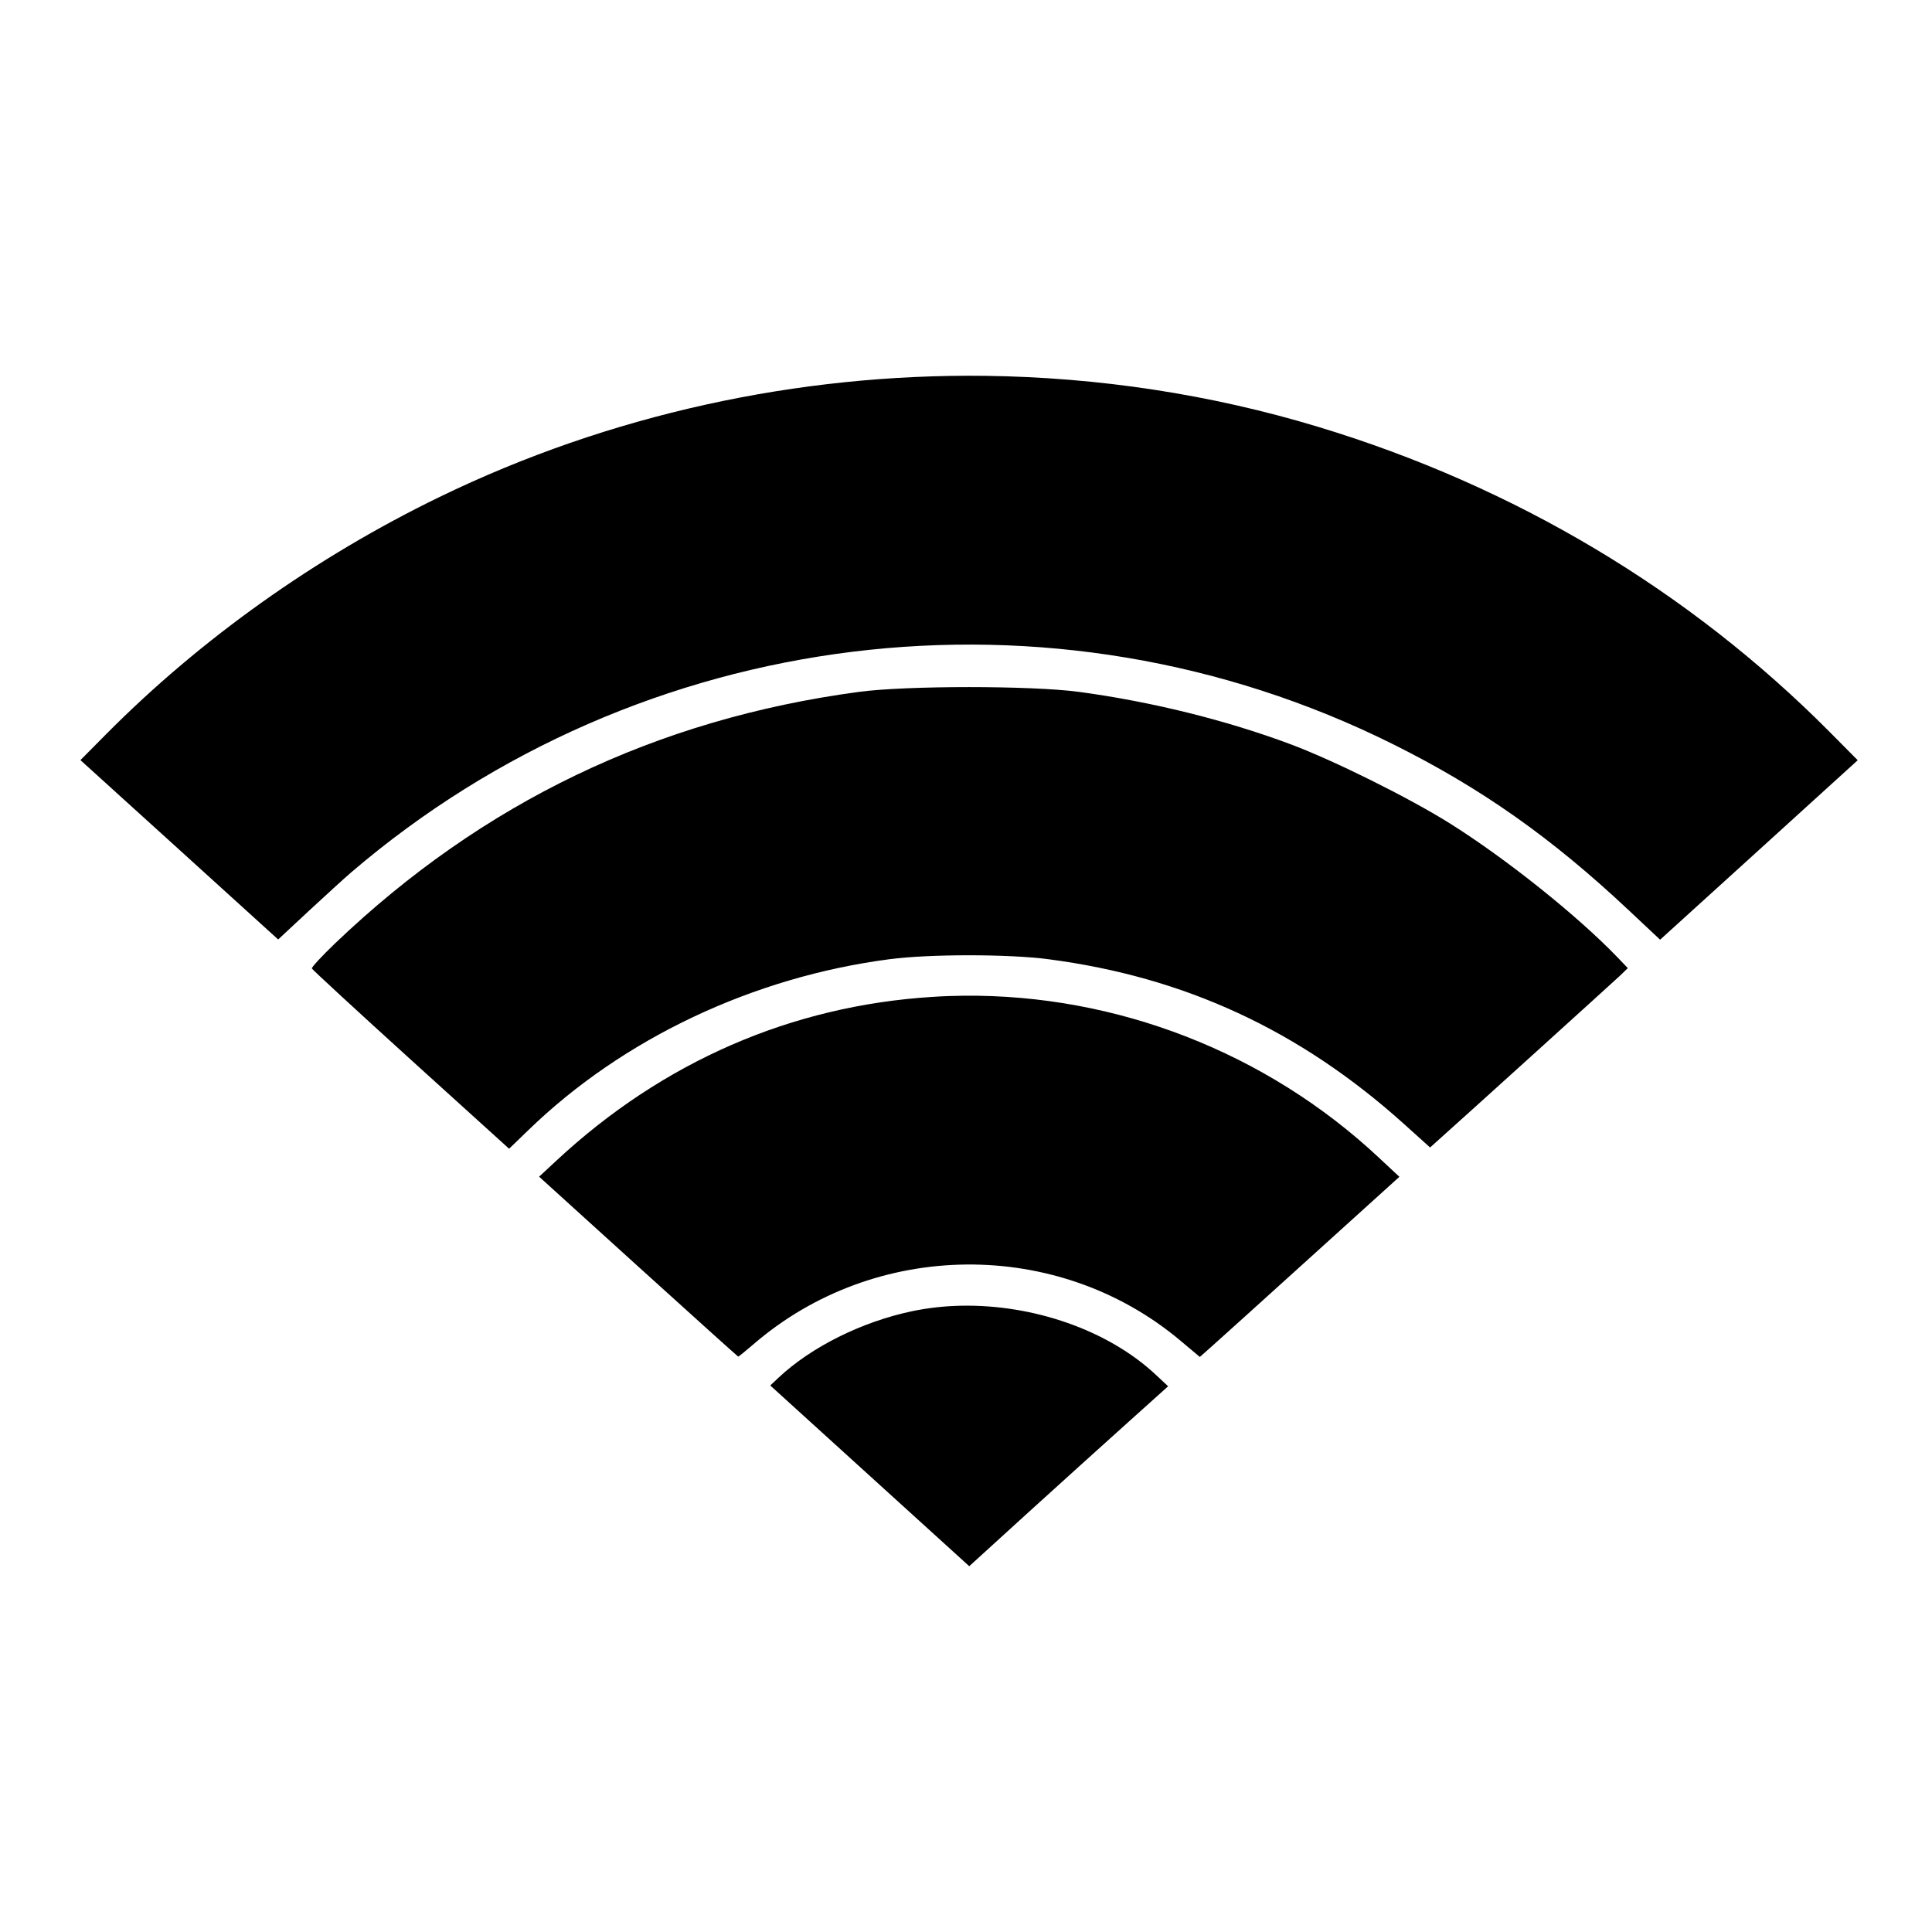 <?xml version='1.0' encoding='UTF-8'?>
<svg xmlns:inkscape="http://www.inkscape.org/namespaces/inkscape" xmlns:sodipodi="http://sodipodi.sourceforge.net/DTD/sodipodi-0.dtd" xmlns="http://www.w3.org/2000/svg" xmlns:svg="http://www.w3.org/2000/svg" xmlns:rdf="http://www.w3.org/1999/02/22-rdf-syntax-ns#" xmlns:cc="http://creativecommons.org/ns#" xmlns:dc="http://purl.org/dc/elements/1.1/" width="64" height="64" version="1.1" viewBox="0 0 16.933 16.933" id="svg7" sodipodi:docname="nm-device-wireless.svg" inkscape:version="1.4 (e7c3feb100, 2024-10-09)">
  <sodipodi:namedview id="namedview7" pagecolor="#9c4444" bordercolor="#000000" borderopacity="0.25" inkscape:showpageshadow="2" inkscape:pageopacity="0.0" inkscape:pagecheckerboard="0" inkscape:deskcolor="#d1d1d1" inkscape:zoom="6.15625" inkscape:cx="15.837563" inkscape:cy="29.725888" inkscape:window-width="1183" inkscape:window-height="941" inkscape:window-x="35" inkscape:window-y="32" inkscape:window-maximized="0" inkscape:current-layer="svg7" showgrid="false"/>
  <defs id="defs2">
    <style id="current-color-scheme" type="text/css">.ColorScheme-Text {color:#000000} .ColorScheme-Highlight {color:#3b4252}</style></defs>
  <path id="path7250" style="fill:currentColor;fill-opacity:1;stroke:none;stroke-width:0.113;stroke-dasharray:none;stroke-opacity:1" d="M 8.637,3.294 C 6.991,3.274 5.341,3.633 3.852,4.356 2.764,4.884 1.756,5.602 0.928,6.437 L 0.705,6.662 1.572,7.448 2.438,8.234 2.702,7.988 C 2.848,7.853 3.016,7.699 3.078,7.646 5.611,5.477 9.219,5.033 12.208,6.522 c 0.772,0.384 1.39,0.82 2.065,1.454 l 0.277,0.26 0.866,-0.786 0.866,-0.787 -0.246,-0.248 C 14.805,5.176 13.276,4.263 11.556,3.742 10.609,3.455 9.624,3.307 8.637,3.294 Z M 8.492,6.022 C 8.114,6.022 7.736,6.036 7.528,6.064 5.752,6.302 4.23,7.033 2.938,8.267 2.822,8.378 2.73,8.478 2.733,8.488 c 0.004,0.01 0.394,0.37 0.868,0.8 L 4.462,10.068 4.633,9.903 c 0.827,-0.801 1.968,-1.34 3.163,-1.496 0.351,-0.046 1.043,-0.046 1.393,1.545e-4 1.195,0.156 2.203,0.623 3.113,1.441 l 0.232,0.209 0.05,-0.045 C 12.829,9.794 14.147,8.6 14.2,8.55 l 0.067,-0.065 -0.09,-0.094 C 13.825,8.025 13.199,7.525 12.703,7.214 12.348,6.992 11.695,6.667 11.314,6.524 10.748,6.312 10.089,6.149 9.457,6.064 9.249,6.036 8.87,6.022 8.492,6.022 Z M 8.443,8.727 c -0.089,9.434e-4 -0.179,0.004 -0.268,0.01 -1.238,0.077 -2.365,0.568 -3.296,1.433 l -0.154,0.143 0.869,0.788 c 0.478,0.433 0.872,0.788 0.876,0.789 0.004,4.71e-4 0.065,-0.049 0.136,-0.11 1.064,-0.917 2.664,-0.931 3.736,-0.033 l 0.174,0.146 0.097,-0.086 c 0.054,-0.047 0.447,-0.403 0.875,-0.79 l 0.777,-0.703 -0.178,-0.166 C 11.1,9.223 9.783,8.713 8.443,8.727 Z M 8.422,11.444 c -0.145,0.003 -0.289,0.019 -0.428,0.048 -0.442,0.093 -0.885,0.314 -1.172,0.584 l -0.071,0.067 0.872,0.792 0.872,0.792 0.515,-0.469 C 9.293,13.001 9.686,12.646 9.882,12.47 L 10.238,12.15 10.131,12.05 C 9.711,11.656 9.052,11.431 8.422,11.444 Z" class="ColorScheme-Text"/>
  </svg>
